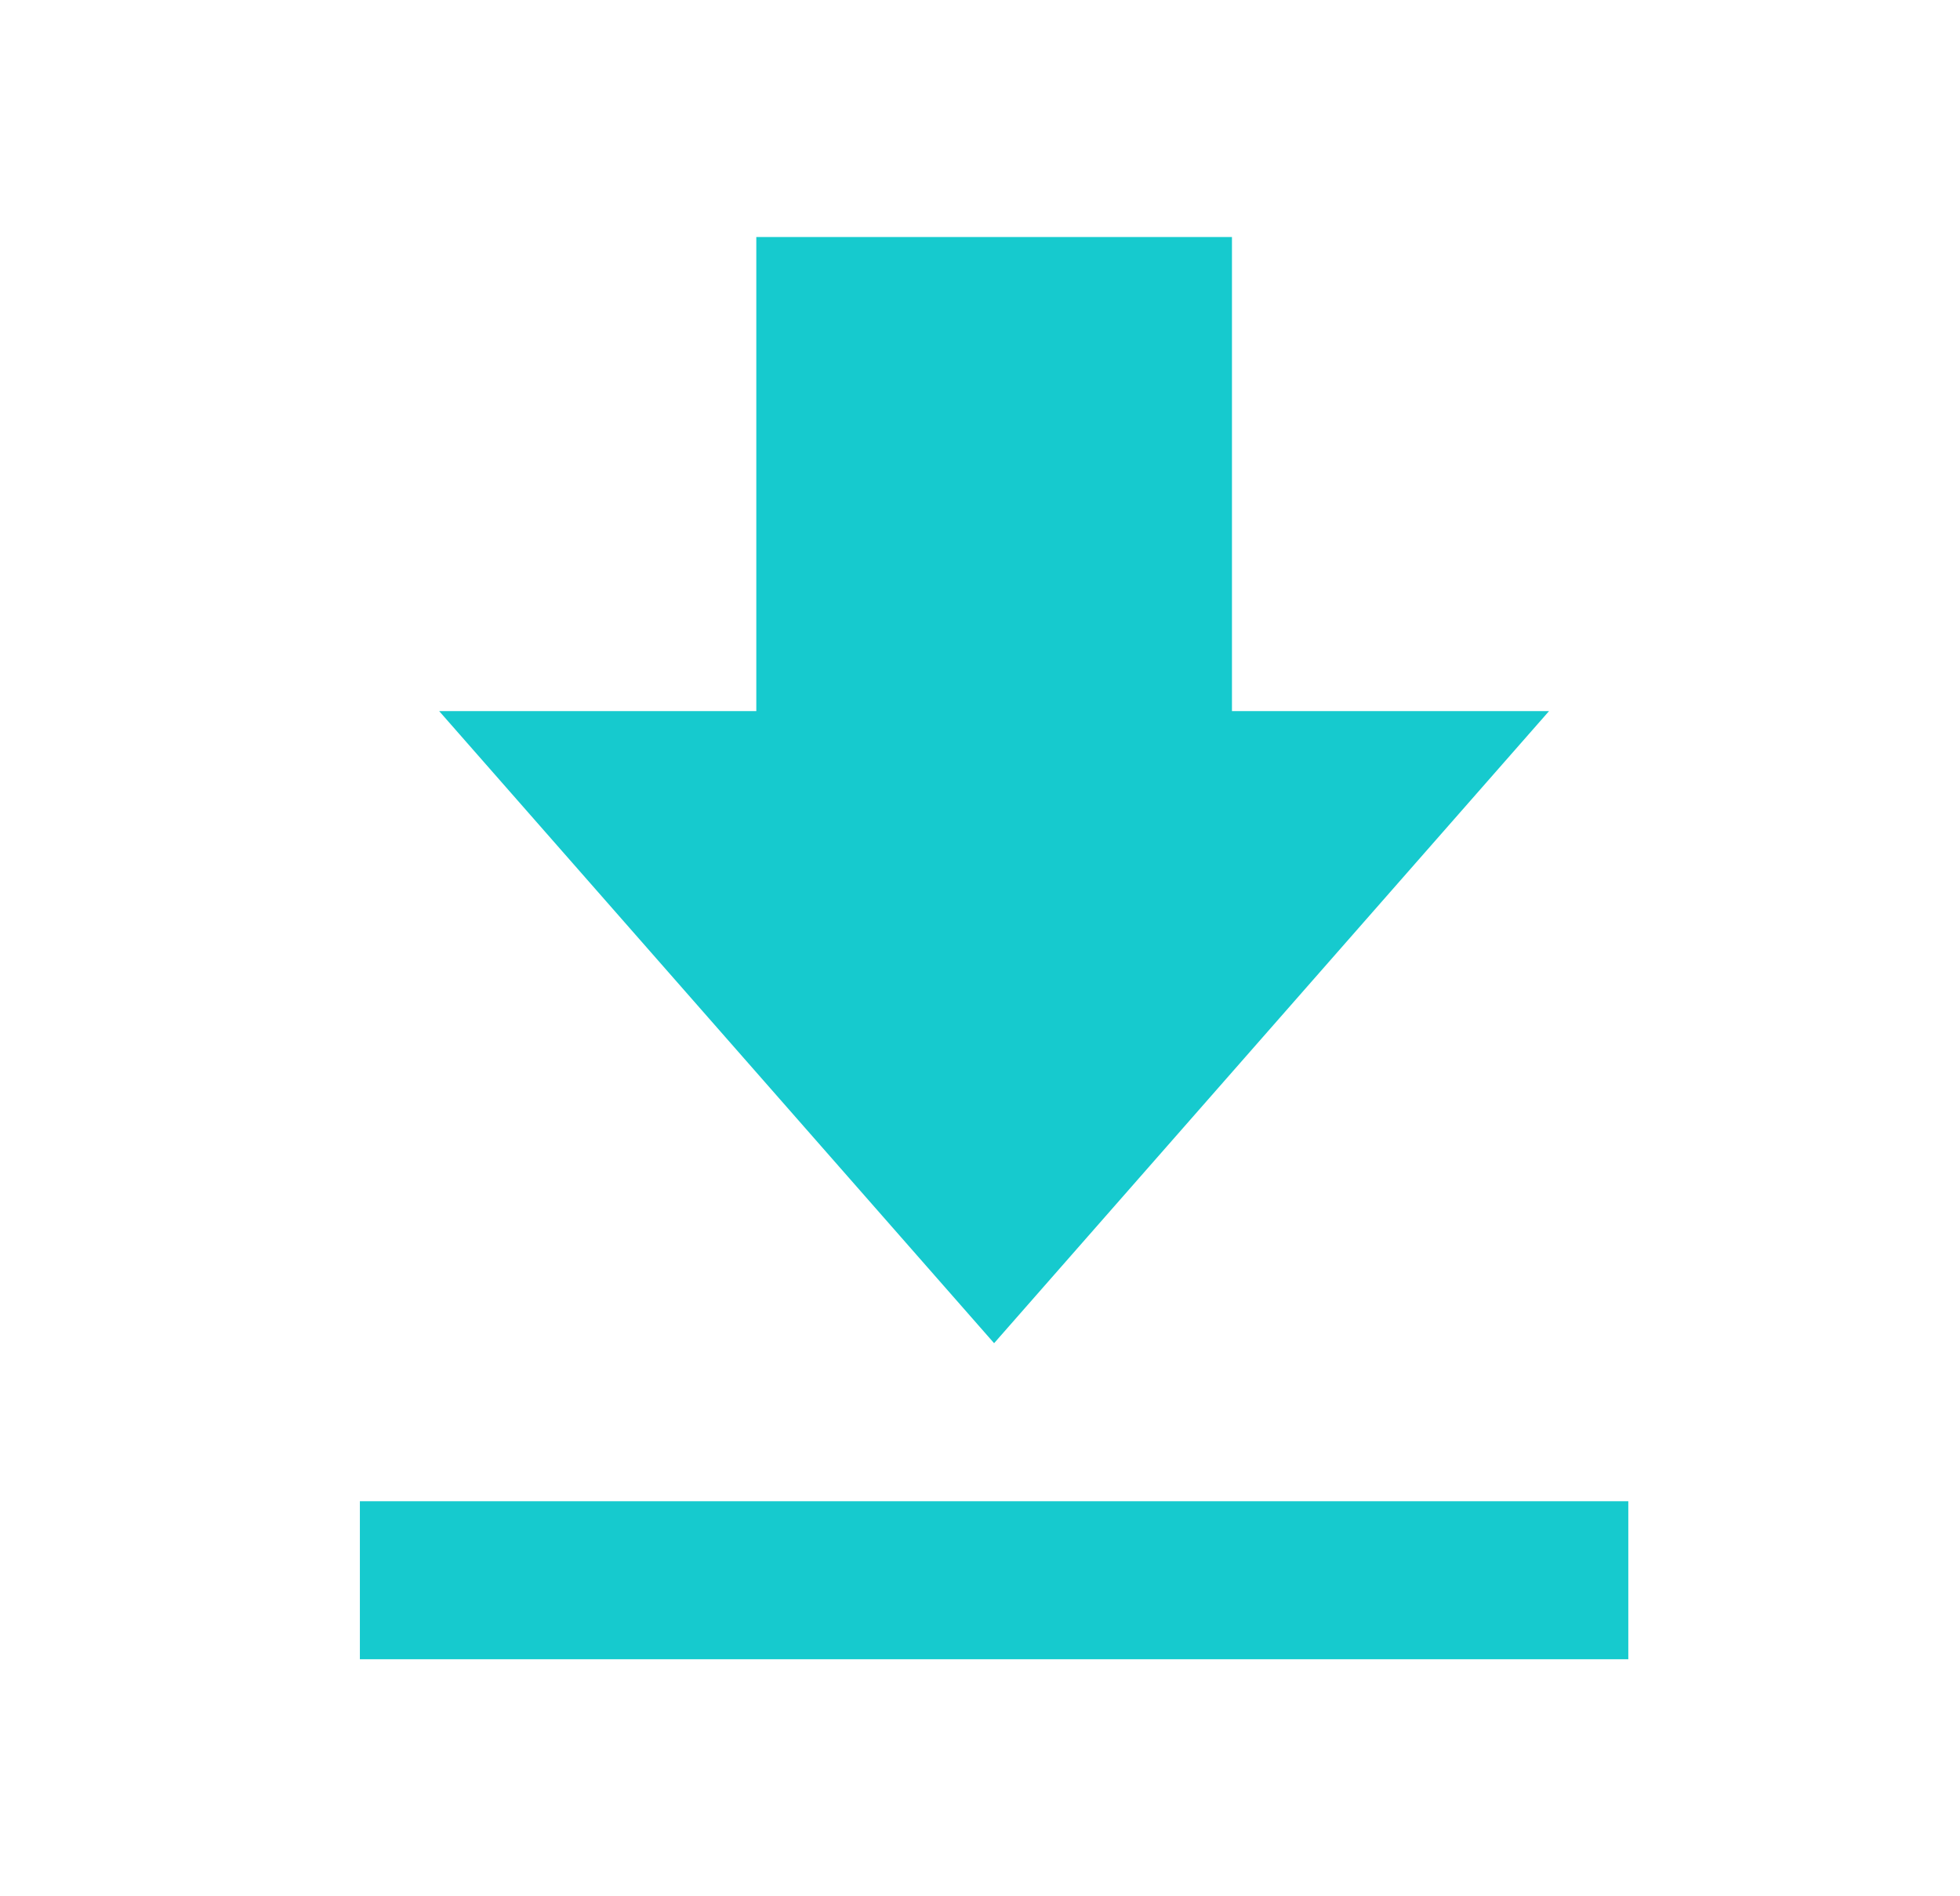 <svg width="31" height="30" viewBox="0 0 31 30" fill="none" xmlns="http://www.w3.org/2000/svg">
<path d="M24.5 11.25H19.485V3.75H11.962V11.25H6.946L15.723 21.25L24.5 11.25ZM5.692 23.75H25.754V26.25H5.692V23.75Z" fill="#16CACE"/>
</svg>
